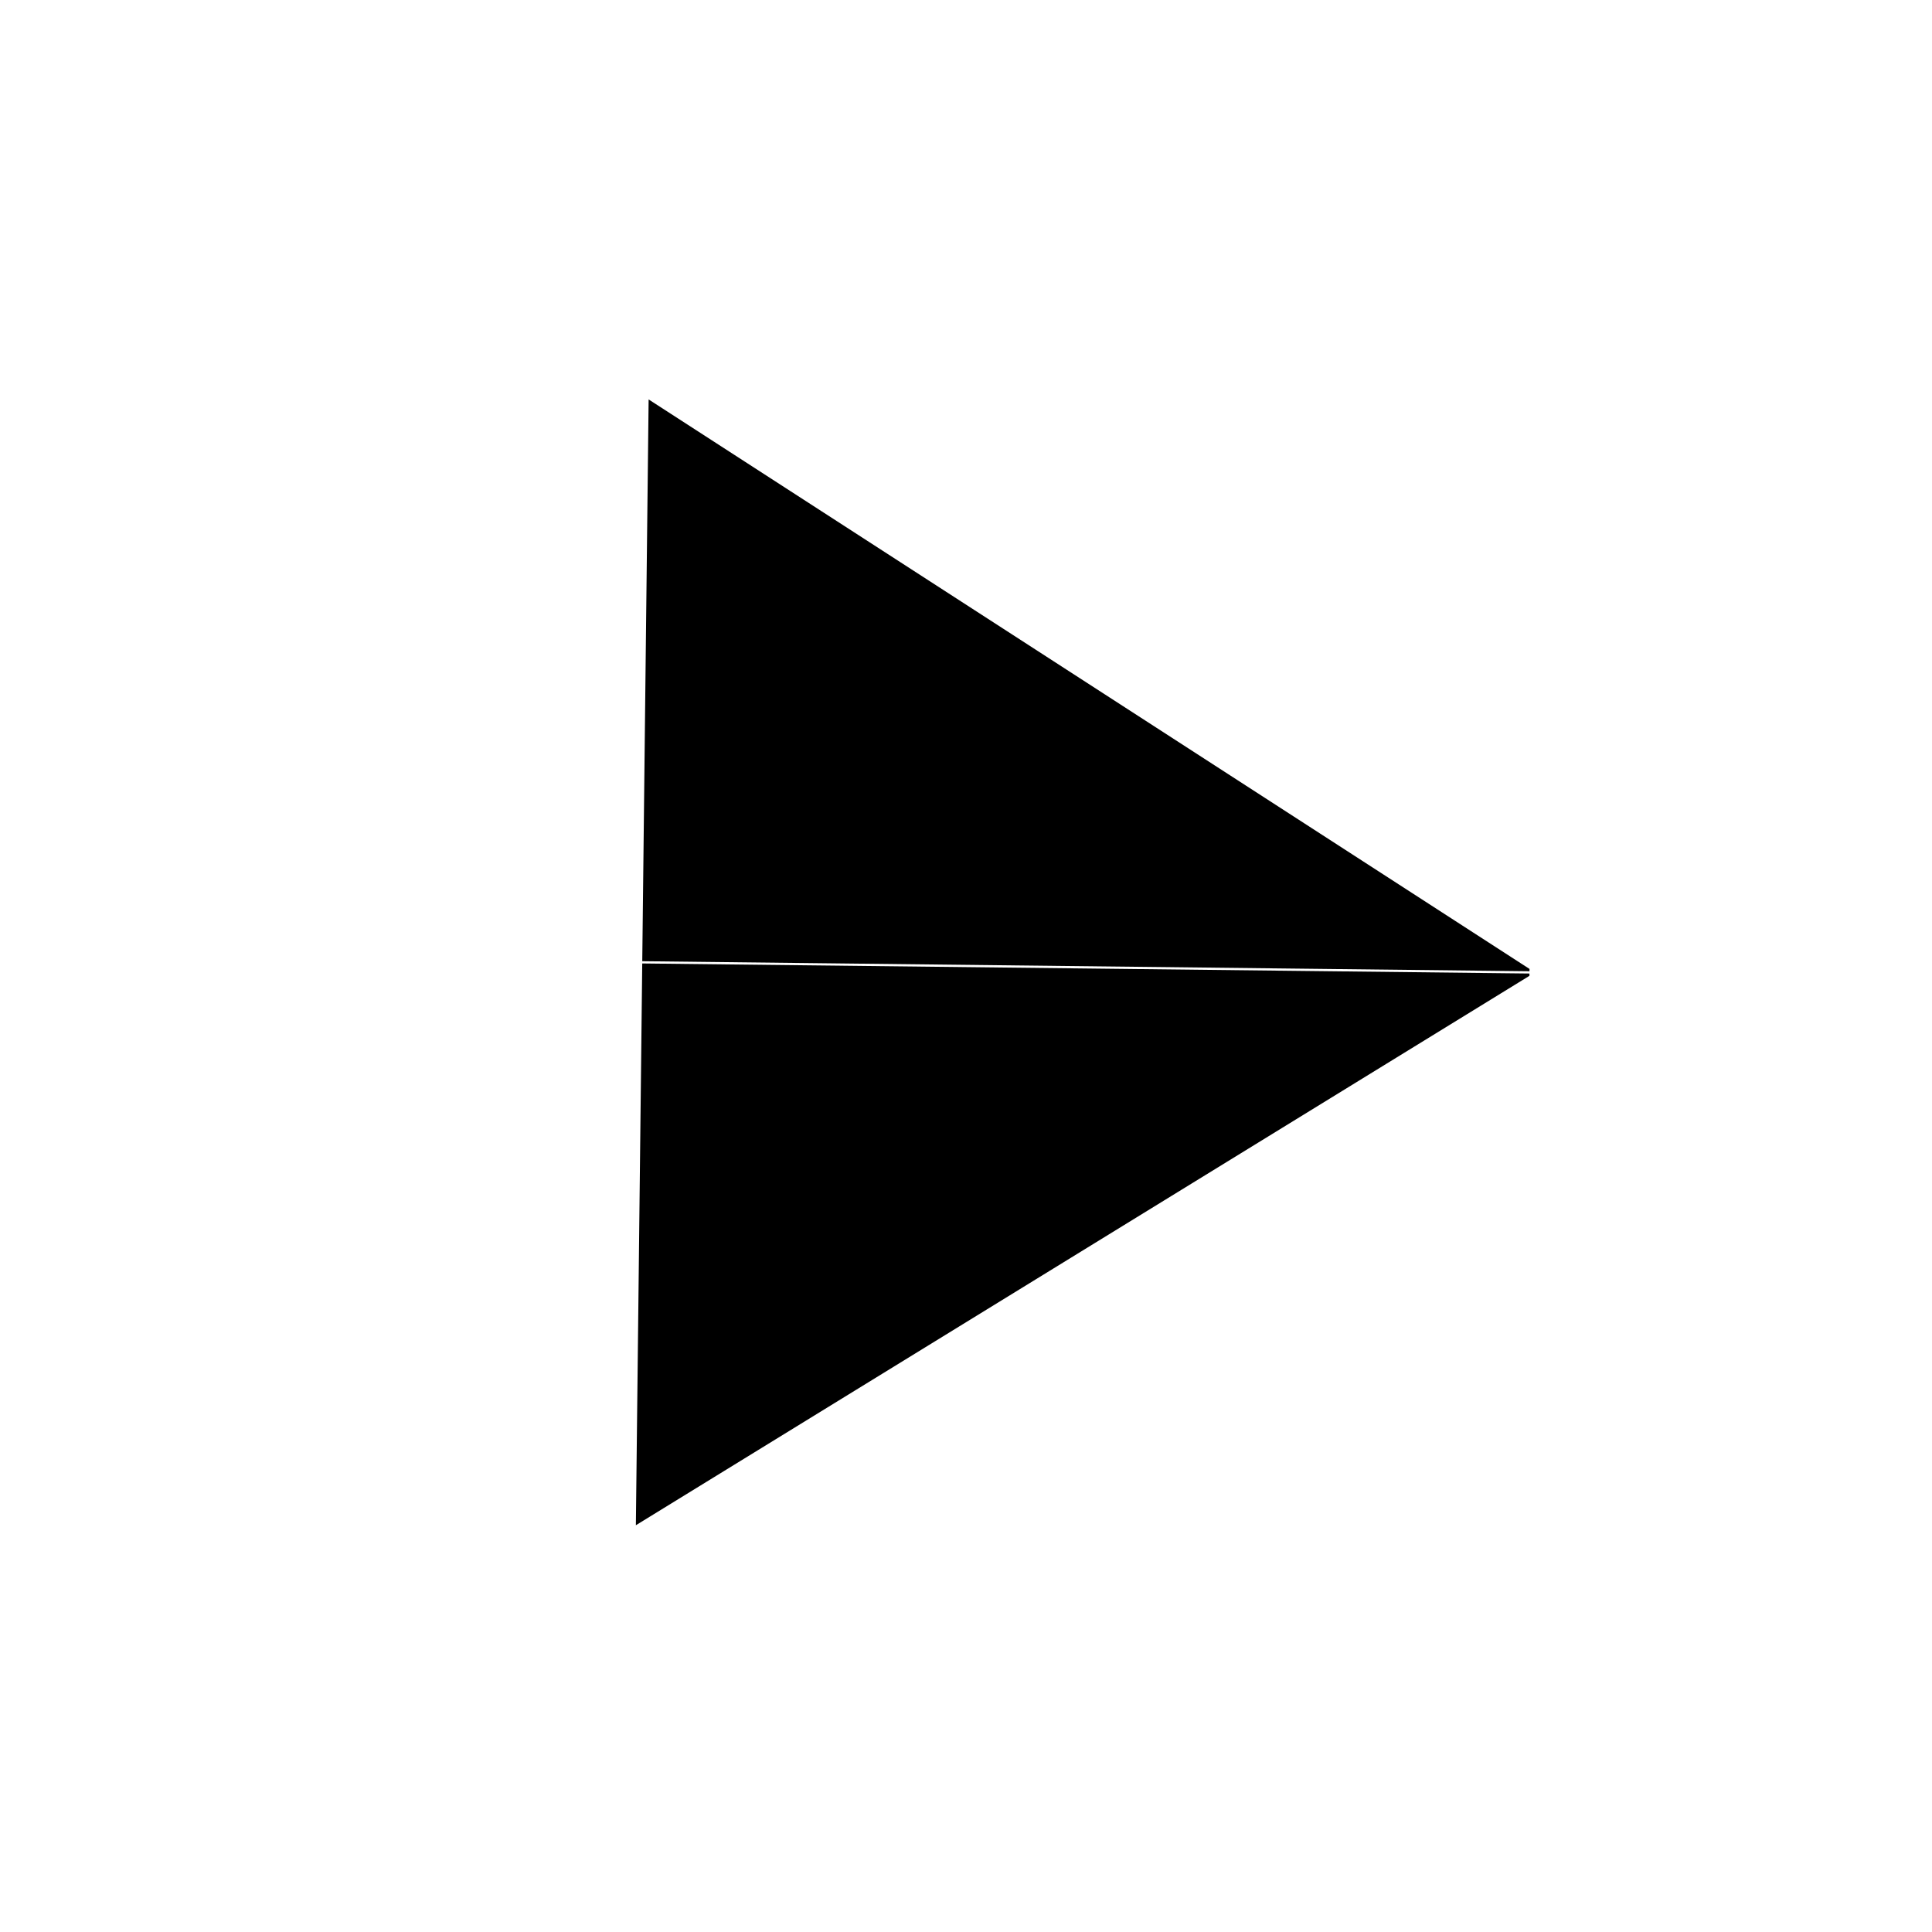 <svg
    xmlns="http://www.w3.org/2000/svg"
    viewBox="0 0 24 24"
    id="playtopause"
    width="24px"
    height="24px">
    <g
        id="group"
        transform="rotate(0.649 12 12)">
        <path
            id="path"
            d="M 7.978 5.007 L 7.978 11.986 L 19 11.986 L 19 11.957 L 7.978 5.007 M 7.978 12.014 L 7.978 18.993 L 19 12.043 L 19 12.014 L 7.978 12.014"
            fill="#000000"
            stroke-width="1"/>
    </g>
</svg>
